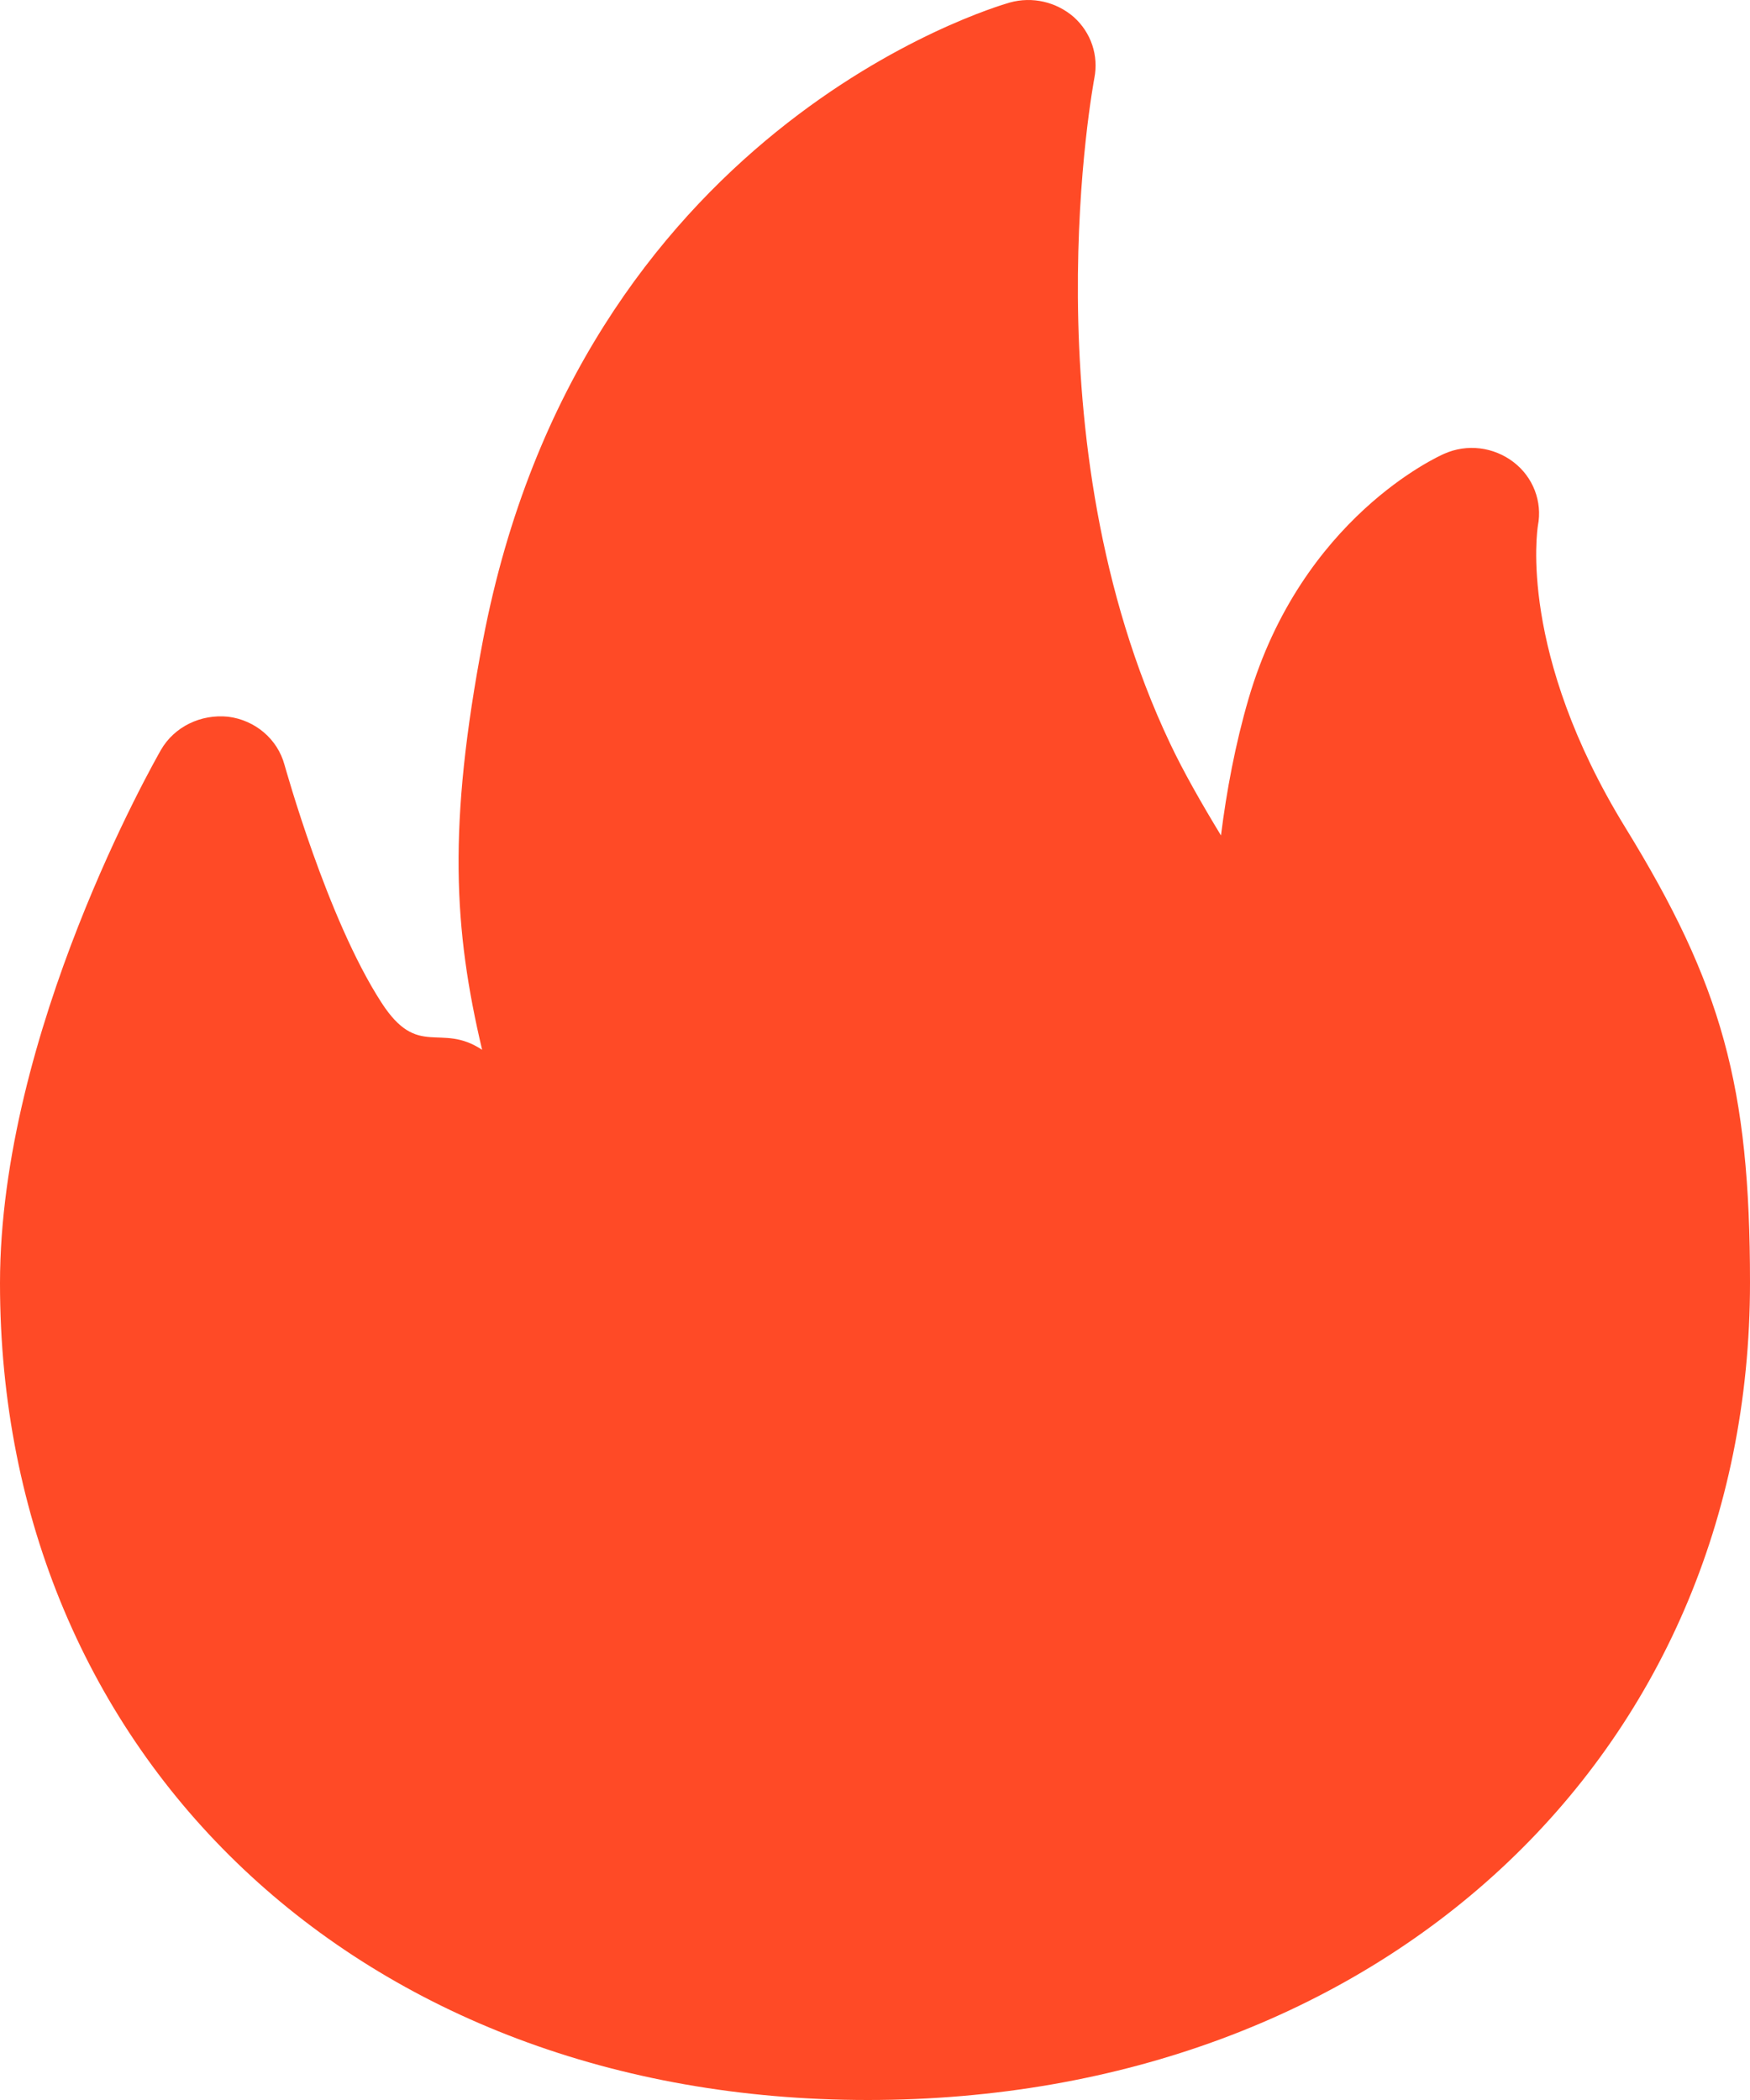 <?xml version="1.0" encoding="UTF-8"?>
<svg width="20px" height="24px" viewBox="0 0 20 24" version="1.1" xmlns="http://www.w3.org/2000/svg" xmlns:xlink="http://www.w3.org/1999/xlink">
    <!-- Generator: Sketch 52.5 (67469) - http://www.bohemiancoding.com/sketch -->
    <title>路径@2x</title>
    <desc>Created with Sketch.</desc>
    <g id="Page-1" stroke="none" stroke-width="1" fill="none" fill-rule="evenodd">
        <g id="产品列表" transform="translate(-50, -713)" fill="#FF4A26">
            <path d="M59.917,737 C54.114,737 50,733.073 50,727.666 C50,724.794 51.766,721.701 51.839,721.571 C51.992,721.305 52.295,721.159 52.607,721.191 C52.917,721.23 53.173,721.447 53.252,721.743 C53.259,721.762 53.735,723.495 54.36,724.459 C54.779,725.108 55.032,724.68 55.51,724.998 C55.185,723.622 55.115,722.441 55.52,720.315 C56.635,714.479 61.34,713.087 61.54,713.029 C61.799,712.957 62.072,713.022 62.271,713.194 C62.471,713.373 62.557,713.636 62.507,713.892 C62.501,713.931 61.723,718.017 63.372,721.496 C63.522,721.814 63.731,722.181 63.954,722.548 C64.017,722.045 64.117,721.506 64.27,720.983 C64.875,718.919 66.438,718.215 66.505,718.186 C66.768,718.069 67.07,718.108 67.296,718.28 C67.522,718.452 67.629,718.734 67.576,719.007 C67.569,719.059 67.35,720.461 68.573,722.454 C69.681,724.255 70,725.417 70,727.656 C70.003,733.073 65.76,737 59.917,737 Z" id="路径"></path>
        </g>
    </g>
</svg>